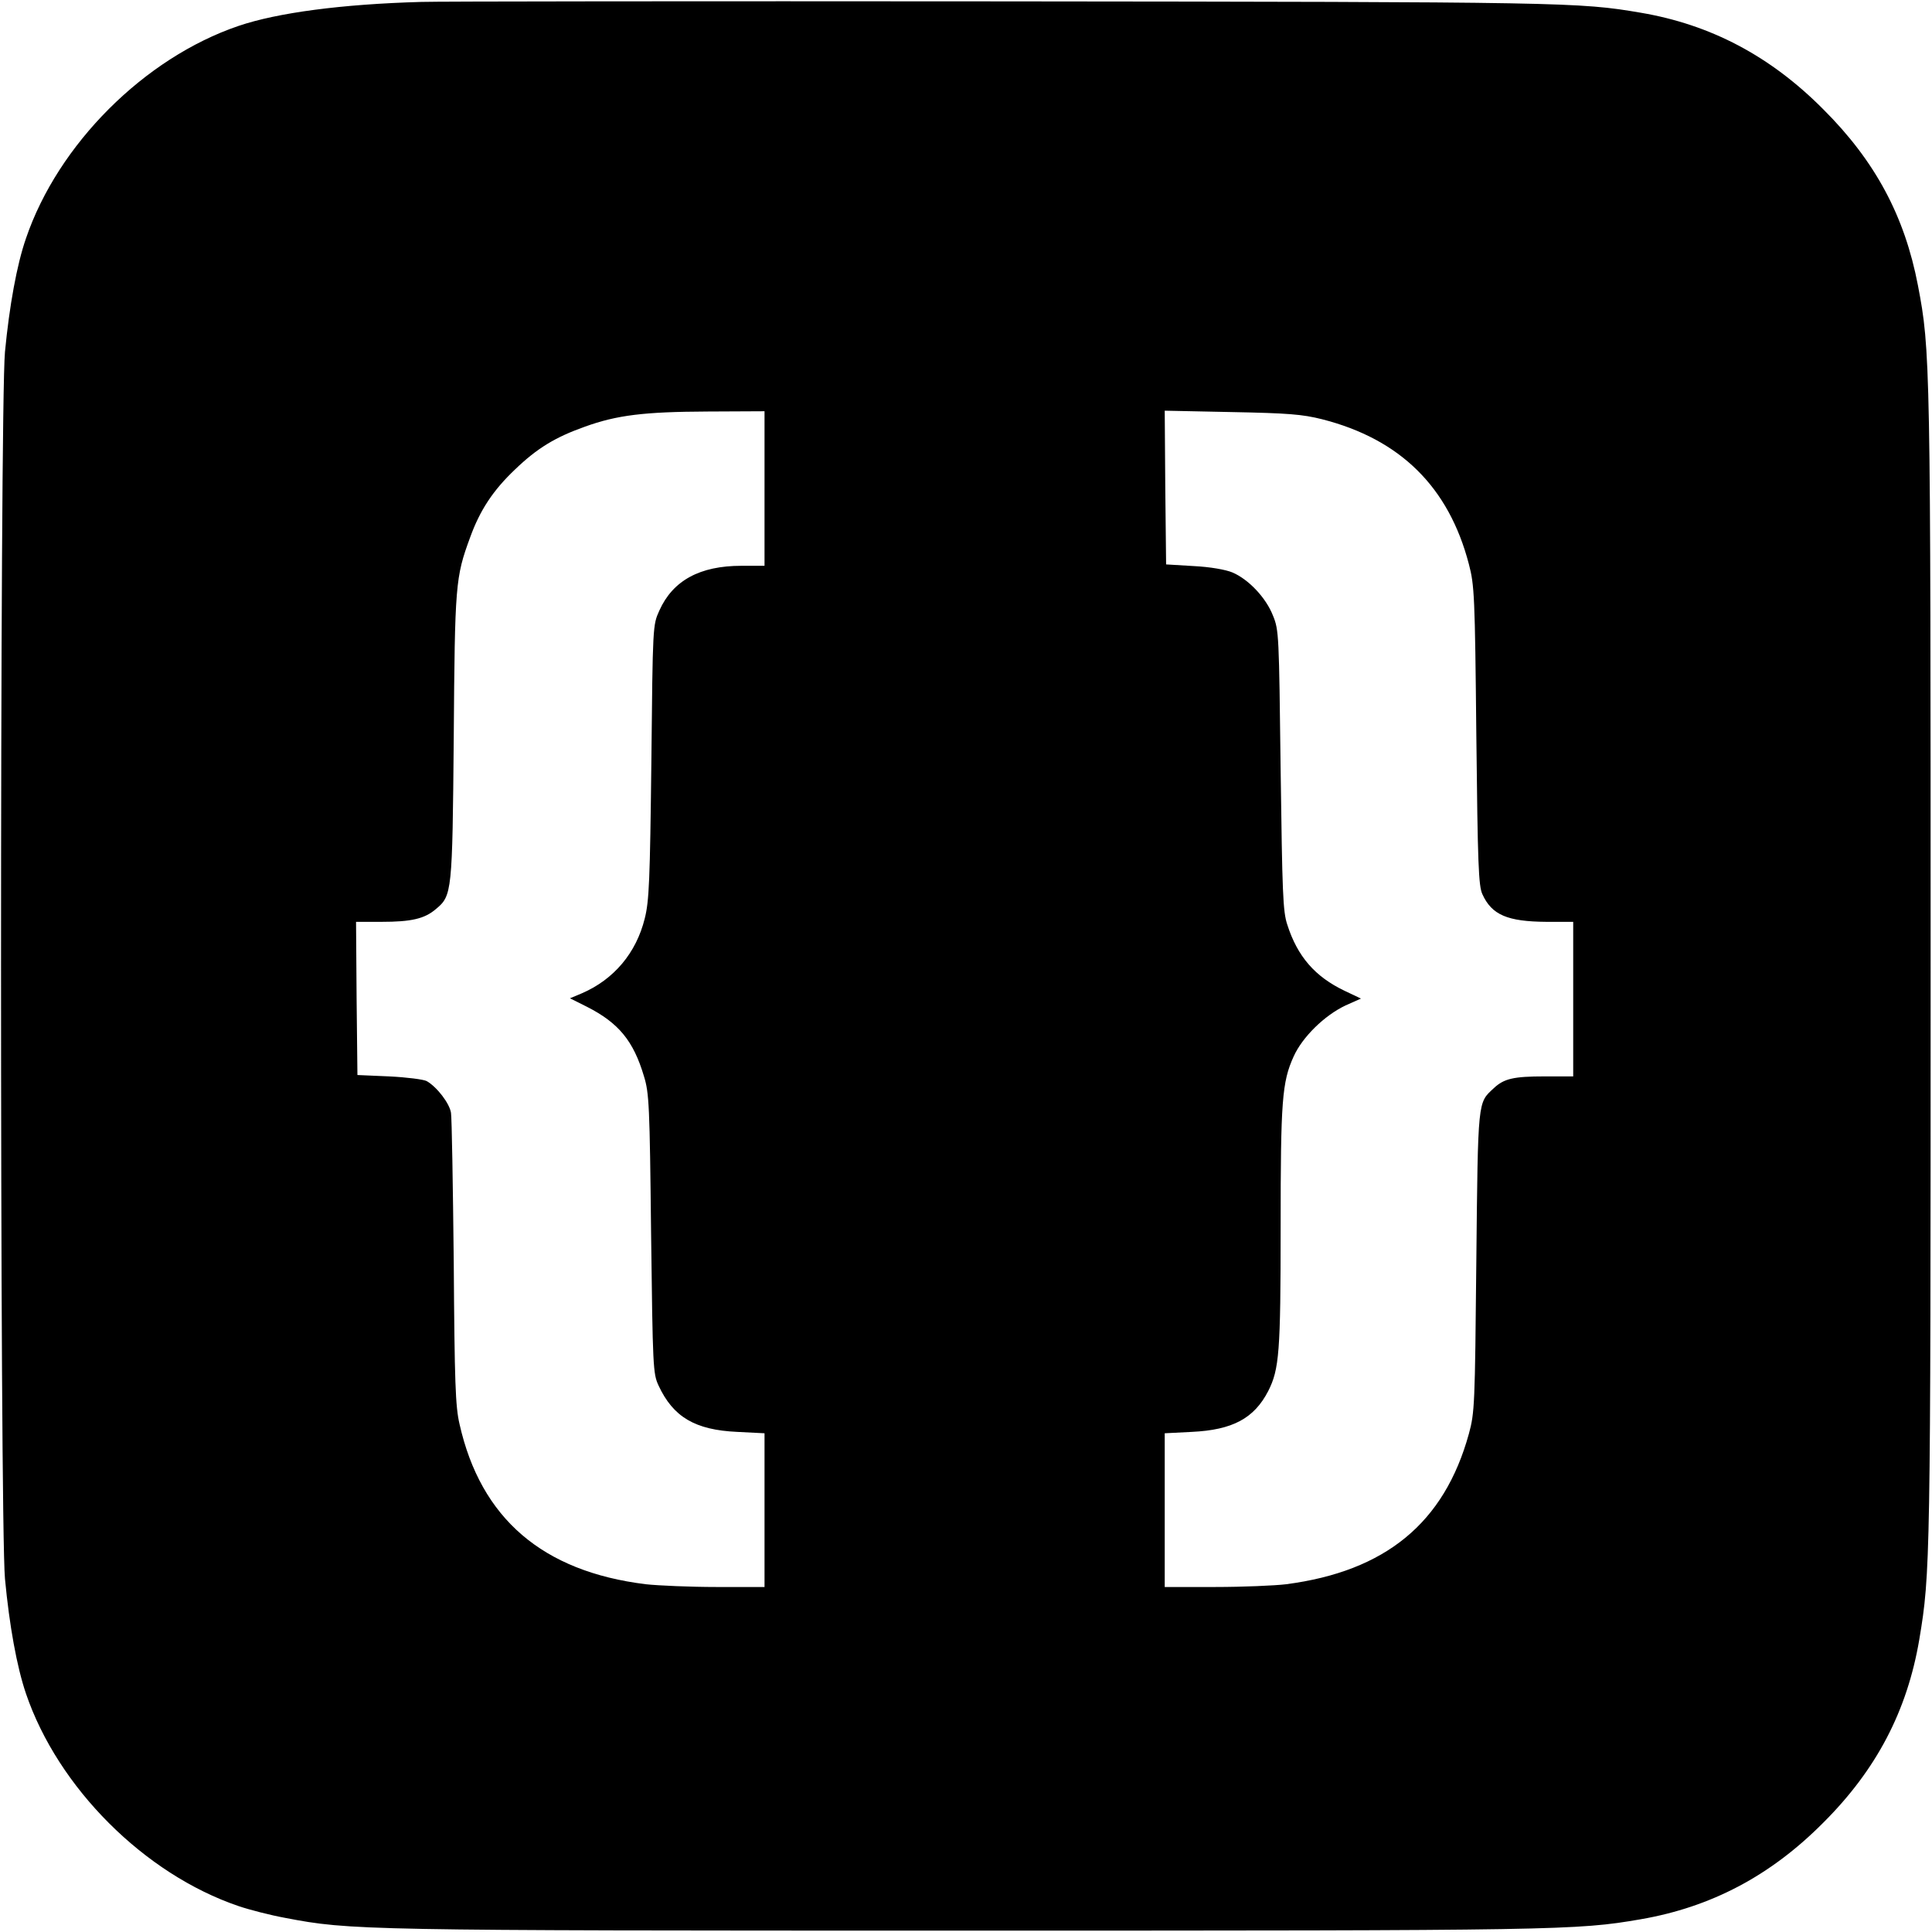 <?xml version="1.0" standalone="no"?>
<!DOCTYPE svg PUBLIC "-//W3C//DTD SVG 20010904//EN"
 "http://www.w3.org/TR/2001/REC-SVG-20010904/DTD/svg10.dtd">
<svg version="1.0" xmlns="http://www.w3.org/2000/svg"
 width="700pt" height="700pt" viewBox="0 0 700 700"
 preserveAspectRatio="xMidYMid meet">
<g transform="translate(0,700) scale(0.1,-0.1)"
fill="#000000" stroke="none">
<path d="M1525 6993 c-286 -8 -520 -39 -661 -87 -341 -116 -654 -429 -770
-770 -33 -95 -60 -244 -76 -411 -19 -204 -19 -4233 0 -4445 16 -170 43 -319
76 -416 116 -341 429 -654 770 -770 38 -13 115 -33 170 -43 235 -45 276 -46
2466 -46 2148 0 2212 1 2444 41 255 44 470 157 661 349 194 193 305 406 349
665 40 240 41 279 41 2435 0 2196 -1 2236 -46 2471 -48 251 -155 451 -344 639
-191 192 -407 306 -661 349 -223 38 -271 39 -2319 41 -1100 1 -2045 0 -2100
-2z m1245 -1763 l0 -280 -84 0 c-150 0 -248 -53 -297 -162 -24 -53 -24 -53
-29 -548 -5 -430 -8 -505 -24 -568 -31 -125 -112 -221 -228 -271 l-43 -18 62
-31 c114 -58 168 -123 206 -251 19 -61 21 -106 26 -571 6 -485 7 -507 27 -550
53 -114 132 -161 285 -168 l99 -5 0 -278 0 -279 -173 0 c-95 0 -211 5 -257 10
-374 46 -598 238 -675 580 -15 64 -18 150 -21 585 -3 281 -7 525 -10 543 -5
34 -51 94 -88 115 -11 6 -73 14 -136 17 l-115 5 -3 278 -2 277 92 0 c108 0
156 11 197 46 59 49 60 59 65 624 4 552 6 578 59 722 36 100 84 172 163 247
80 77 146 117 253 155 116 42 215 54 444 55 l207 1 0 -280z m2020 251 c283
-72 459 -245 532 -525 20 -76 22 -113 27 -621 5 -467 8 -545 22 -575 34 -75
91 -99 232 -100 l97 0 0 -280 0 -280 -104 0 c-112 0 -147 -8 -184 -43 -58 -54
-57 -36 -63 -627 -5 -521 -6 -548 -27 -625 -89 -323 -302 -498 -662 -545 -41
-5 -157 -10 -257 -10 l-183 0 0 279 0 278 98 5 c148 7 226 49 277 148 40 79
45 140 45 594 0 459 5 525 47 618 32 71 112 149 188 185 l56 25 -59 28 c-107
51 -171 124 -208 240 -16 48 -18 115 -24 560 -6 490 -6 507 -28 560 -25 64
-88 131 -147 156 -24 10 -80 20 -140 23 l-100 6 -3 279 -2 278 242 -5 c205 -4
256 -8 328 -26z"/>
</g>
</svg>

